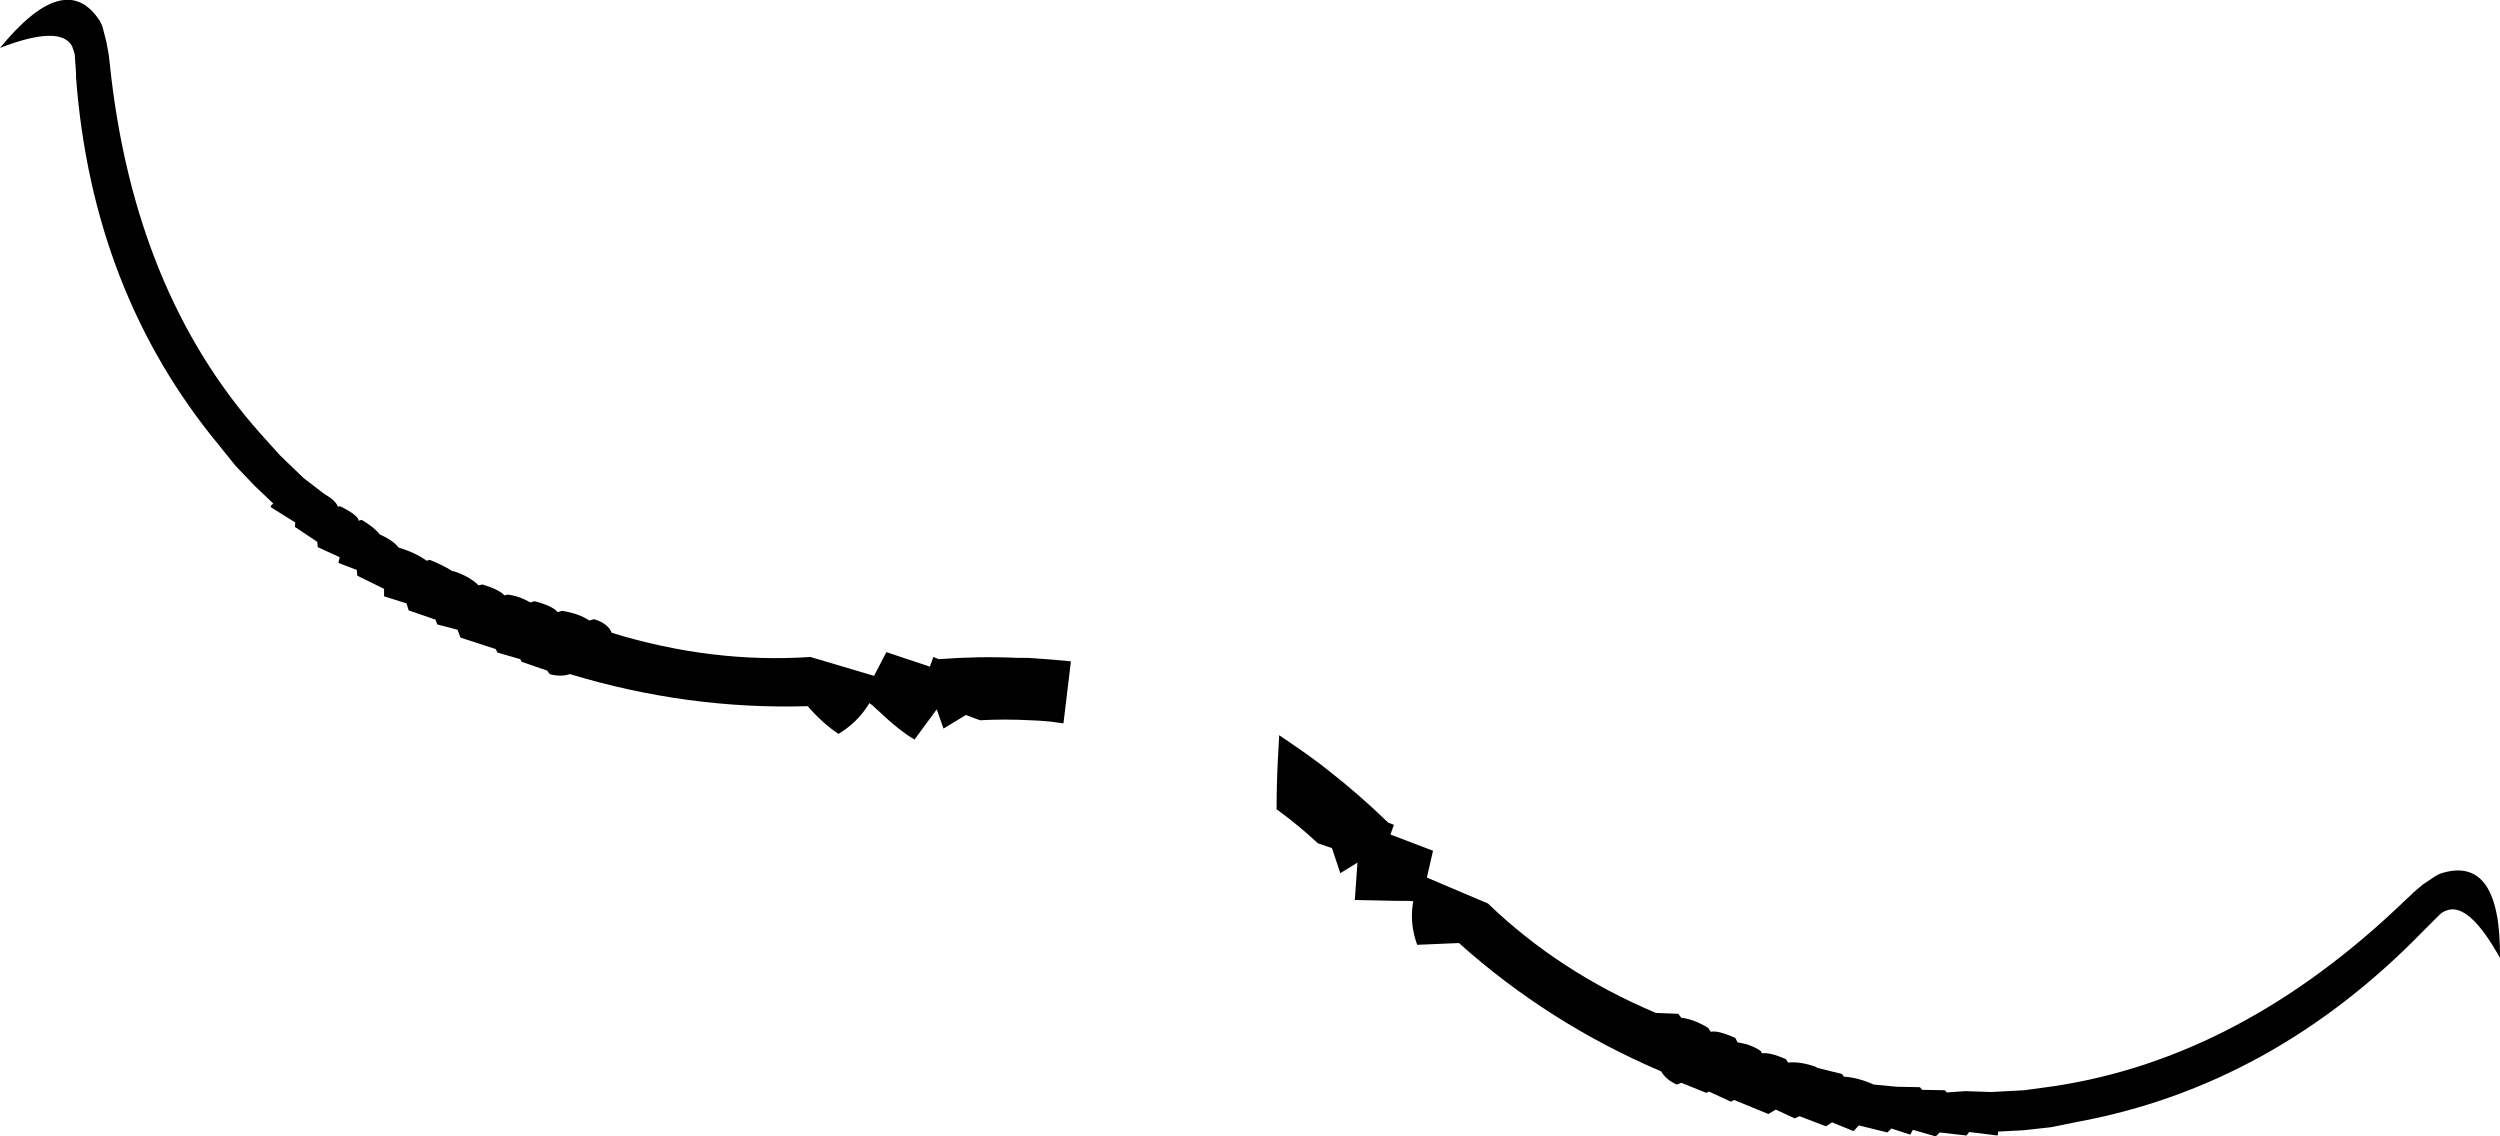 <?xml version="1.0" encoding="UTF-8" standalone="no"?>
<svg xmlns:xlink="http://www.w3.org/1999/xlink" height="129.3px" width="284.45px" xmlns="http://www.w3.org/2000/svg">
  <g transform="matrix(1.0, 0.0, 0.0, 1.0, -24.2, -206.85)">
    <path d="M91.25 277.45 L91.8 277.3 Q93.4 277.8 93.8 278.85 105.2 282.35 116.4 281.6 L123.65 283.75 125.05 281.05 130.0 282.7 130.4 281.6 131.0 281.85 Q135.6 281.5 139.95 281.7 L141.15 281.7 142.55 281.8 143.9 281.9 146.05 282.1 145.2 289.15 144.8 289.1 143.7 288.95 142.45 288.85 141.4 288.8 Q138.55 288.65 135.7 288.8 L134.1 288.2 131.55 289.75 130.8 287.6 130.75 287.6 128.25 291.0 Q126.5 289.95 124.55 288.1 L123.4 287.05 123.1 286.85 123.0 287.05 Q121.7 289.1 119.6 290.35 117.85 289.2 116.1 287.2 102.4 287.6 89.05 283.55 87.95 283.9 86.75 283.55 L86.45 283.15 83.55 282.15 83.4 281.85 80.8 281.1 80.6 280.7 76.6 279.4 76.25 278.5 73.95 277.9 73.75 277.35 70.7 276.3 70.45 275.5 67.9 274.7 67.9 273.85 64.85 272.35 64.8 271.7 62.7 270.9 62.85 270.25 60.35 269.1 60.3 268.5 57.75 266.8 57.8 266.3 55.0 264.55 Q55.0 264.35 55.3 264.15 L53.2 262.15 51.0 259.85 49.15 257.55 Q34.7 240.1 32.85 215.65 L32.85 215.15 32.75 213.75 32.7 213.0 32.4 212.1 Q31.05 209.65 24.2 212.3 31.7 203.15 35.6 209.3 L35.85 209.85 36.3 211.6 36.55 212.95 36.6 213.3 36.7 214.2 Q39.4 239.95 53.8 256.15 L56.05 258.65 58.75 261.25 61.1 263.05 Q62.4 263.8 62.65 264.5 L62.9 264.45 Q65.0 265.5 65.0 266.1 L65.35 266.0 Q66.8 266.85 67.4 267.65 68.95 268.35 69.55 269.15 71.4 269.7 72.75 270.65 L73.1 270.55 Q74.7 271.2 75.7 271.85 L75.85 271.85 Q77.65 272.45 78.65 273.45 L79.1 273.35 Q81.05 273.95 81.6 274.6 L81.95 274.5 Q83.25 274.65 84.55 275.4 L85.0 275.25 Q87.1 275.8 87.65 276.5 L88.15 276.35 Q90.05 276.65 91.25 277.45 M169.75 290.5 L172.3 292.25 173.35 293.0 174.5 293.85 175.45 294.6 Q178.85 297.25 182.15 300.45 L182.8 300.7 182.4 301.8 187.25 303.65 186.55 306.7 193.5 309.65 Q201.6 317.45 212.6 322.1 L215.15 322.2 215.5 322.65 Q216.9 322.8 218.55 323.8 L218.85 324.25 Q219.65 324.05 221.65 324.95 L221.9 325.45 Q223.35 325.65 224.5 326.4 L224.7 326.7 Q225.5 326.55 227.4 327.35 L227.65 327.75 Q229.05 327.6 230.85 328.25 L230.95 328.35 233.8 329.05 234.0 329.35 Q235.6 329.45 237.4 330.25 L240.0 330.5 242.65 330.55 242.9 330.85 245.5 330.9 245.7 331.15 247.8 331.0 250.75 331.1 254.5 330.9 257.8 330.45 Q279.25 327.25 297.9 309.25 L298.55 308.65 298.8 308.4 299.85 307.5 301.35 306.5 301.85 306.25 Q308.75 304.0 308.65 315.85 305.1 309.45 302.55 310.45 302.1 310.6 301.75 310.95 L301.25 311.45 300.5 312.2 299.85 312.85 Q282.75 330.4 260.55 334.5 L257.6 335.1 254.45 335.45 251.55 335.6 251.5 336.05 248.25 335.65 247.95 336.05 244.9 335.7 244.45 336.15 241.85 335.4 241.55 335.95 239.4 335.25 238.95 335.7 235.7 334.9 235.1 335.55 232.65 334.55 231.95 335.0 228.95 333.85 228.4 334.1 226.25 333.1 225.4 333.6 221.5 332.0 221.15 332.2 218.65 331.05 218.35 331.2 215.5 330.05 215.0 330.25 Q213.8 329.75 213.2 328.75 200.35 323.25 190.2 314.15 L185.45 314.35 Q184.6 312.05 184.95 309.7 L185.0 309.4 184.5 309.35 183.1 309.35 178.35 309.25 178.65 305.0 176.7 306.2 175.75 303.35 174.15 302.8 Q172.0 300.8 169.75 299.15 169.6 299.0 169.45 298.95 169.45 296.05 169.6 293.2 L169.75 290.5" fill="#000000" fill-rule="evenodd" stroke="none"/>
  </g>
</svg>

